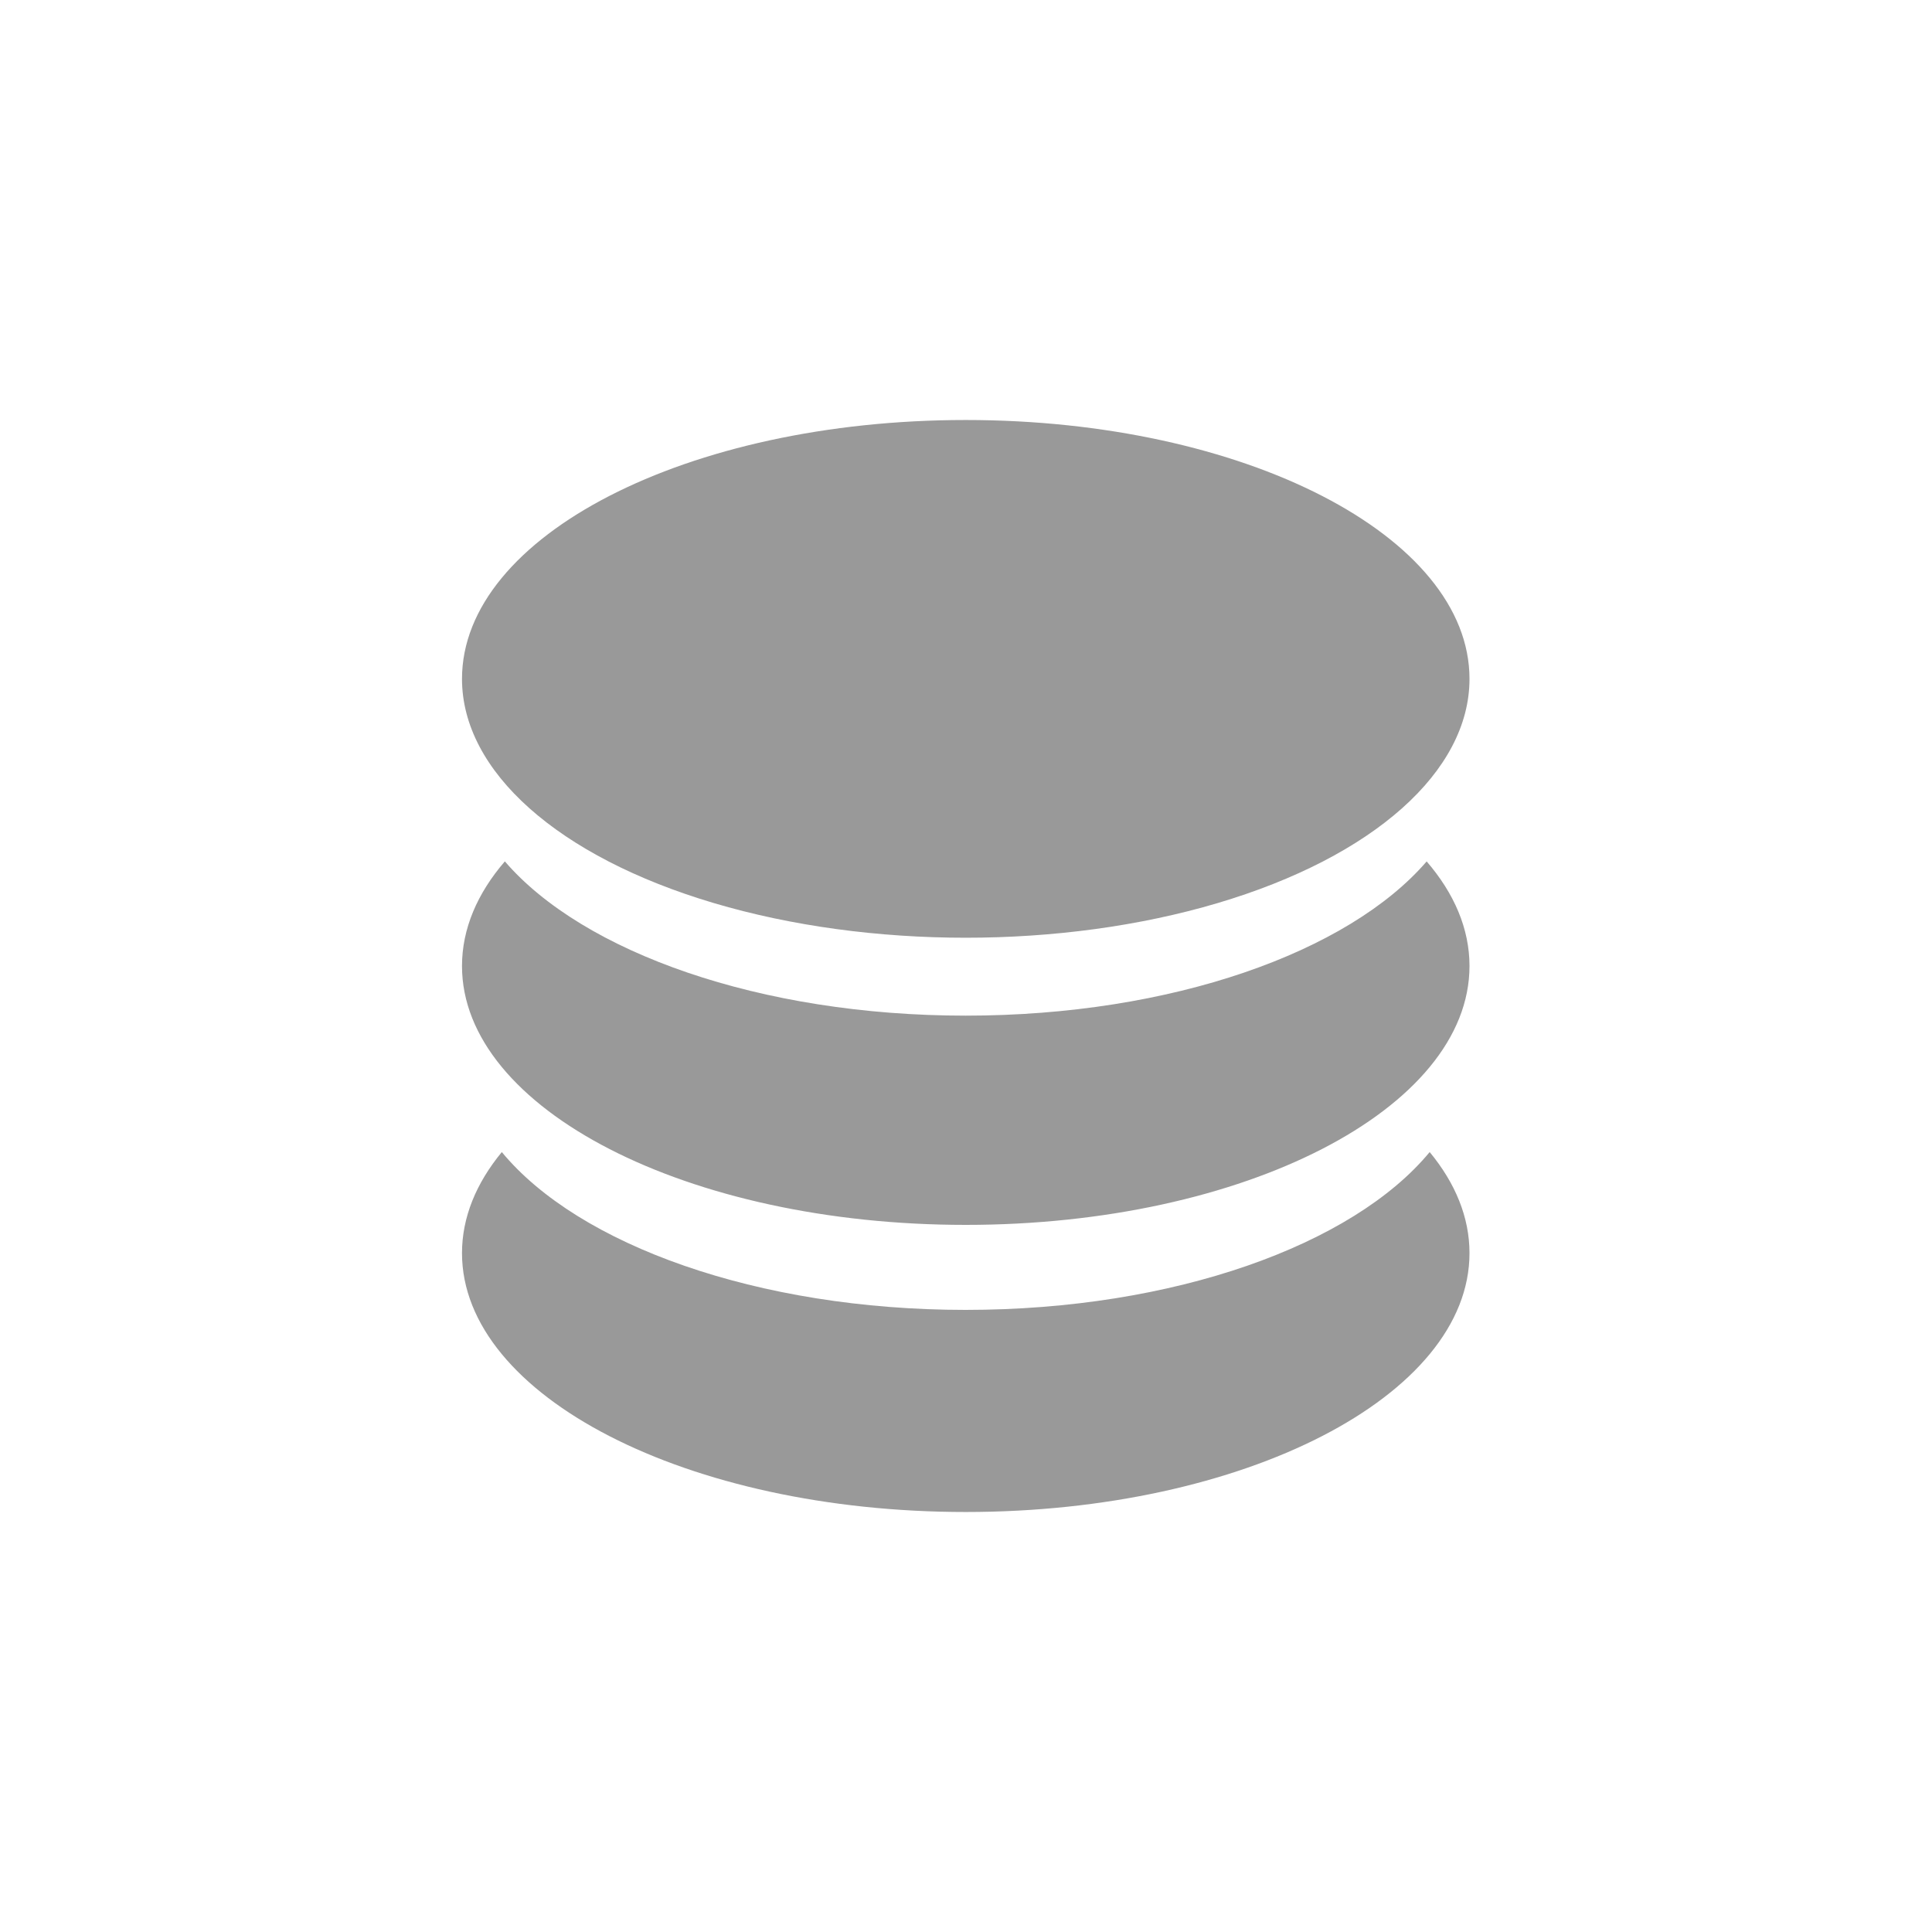 <?xml version="1.0" standalone="no"?><!DOCTYPE svg PUBLIC "-//W3C//DTD SVG 1.1//EN" "http://www.w3.org/Graphics/SVG/1.1/DTD/svg11.dtd"><svg t="1673246262623" class="icon" viewBox="0 0 1024 1024" version="1.1" xmlns="http://www.w3.org/2000/svg" p-id="13980" xmlns:xlink="http://www.w3.org/1999/xlink" width="200" height="200"><path d="M244.87 359.825c0 49.018 50.888 94.319 133.498 118.829 82.61 24.487 184.387 24.487 266.997 0 82.61-24.509 133.498-69.81 133.498-118.829 0-75.776-119.541-137.216-266.997-137.216S244.87 284.049 244.87 359.825z m266.997 178.488c-109.056 0-202.841-33.614-244.291-81.764C252.973 473.511 244.87 492.277 244.87 512c0 75.776 119.541 137.216 266.997 137.216S778.863 587.776 778.863 512c0-19.723-8.103-38.511-22.706-55.43-41.45 48.15-135.235 81.742-244.291 81.742z m0 155.96c-110.481 0-205.29-34.482-245.894-83.656-13.579 16.473-21.103 34.571-21.103 53.56C244.87 739.951 364.41 801.391 511.866 801.391s266.997-61.44 266.997-137.216c0-18.989-7.502-37.109-21.103-53.56-40.604 49.174-135.413 83.656-245.894 83.656z" fill="#999999" p-id="13981"></path></svg>
